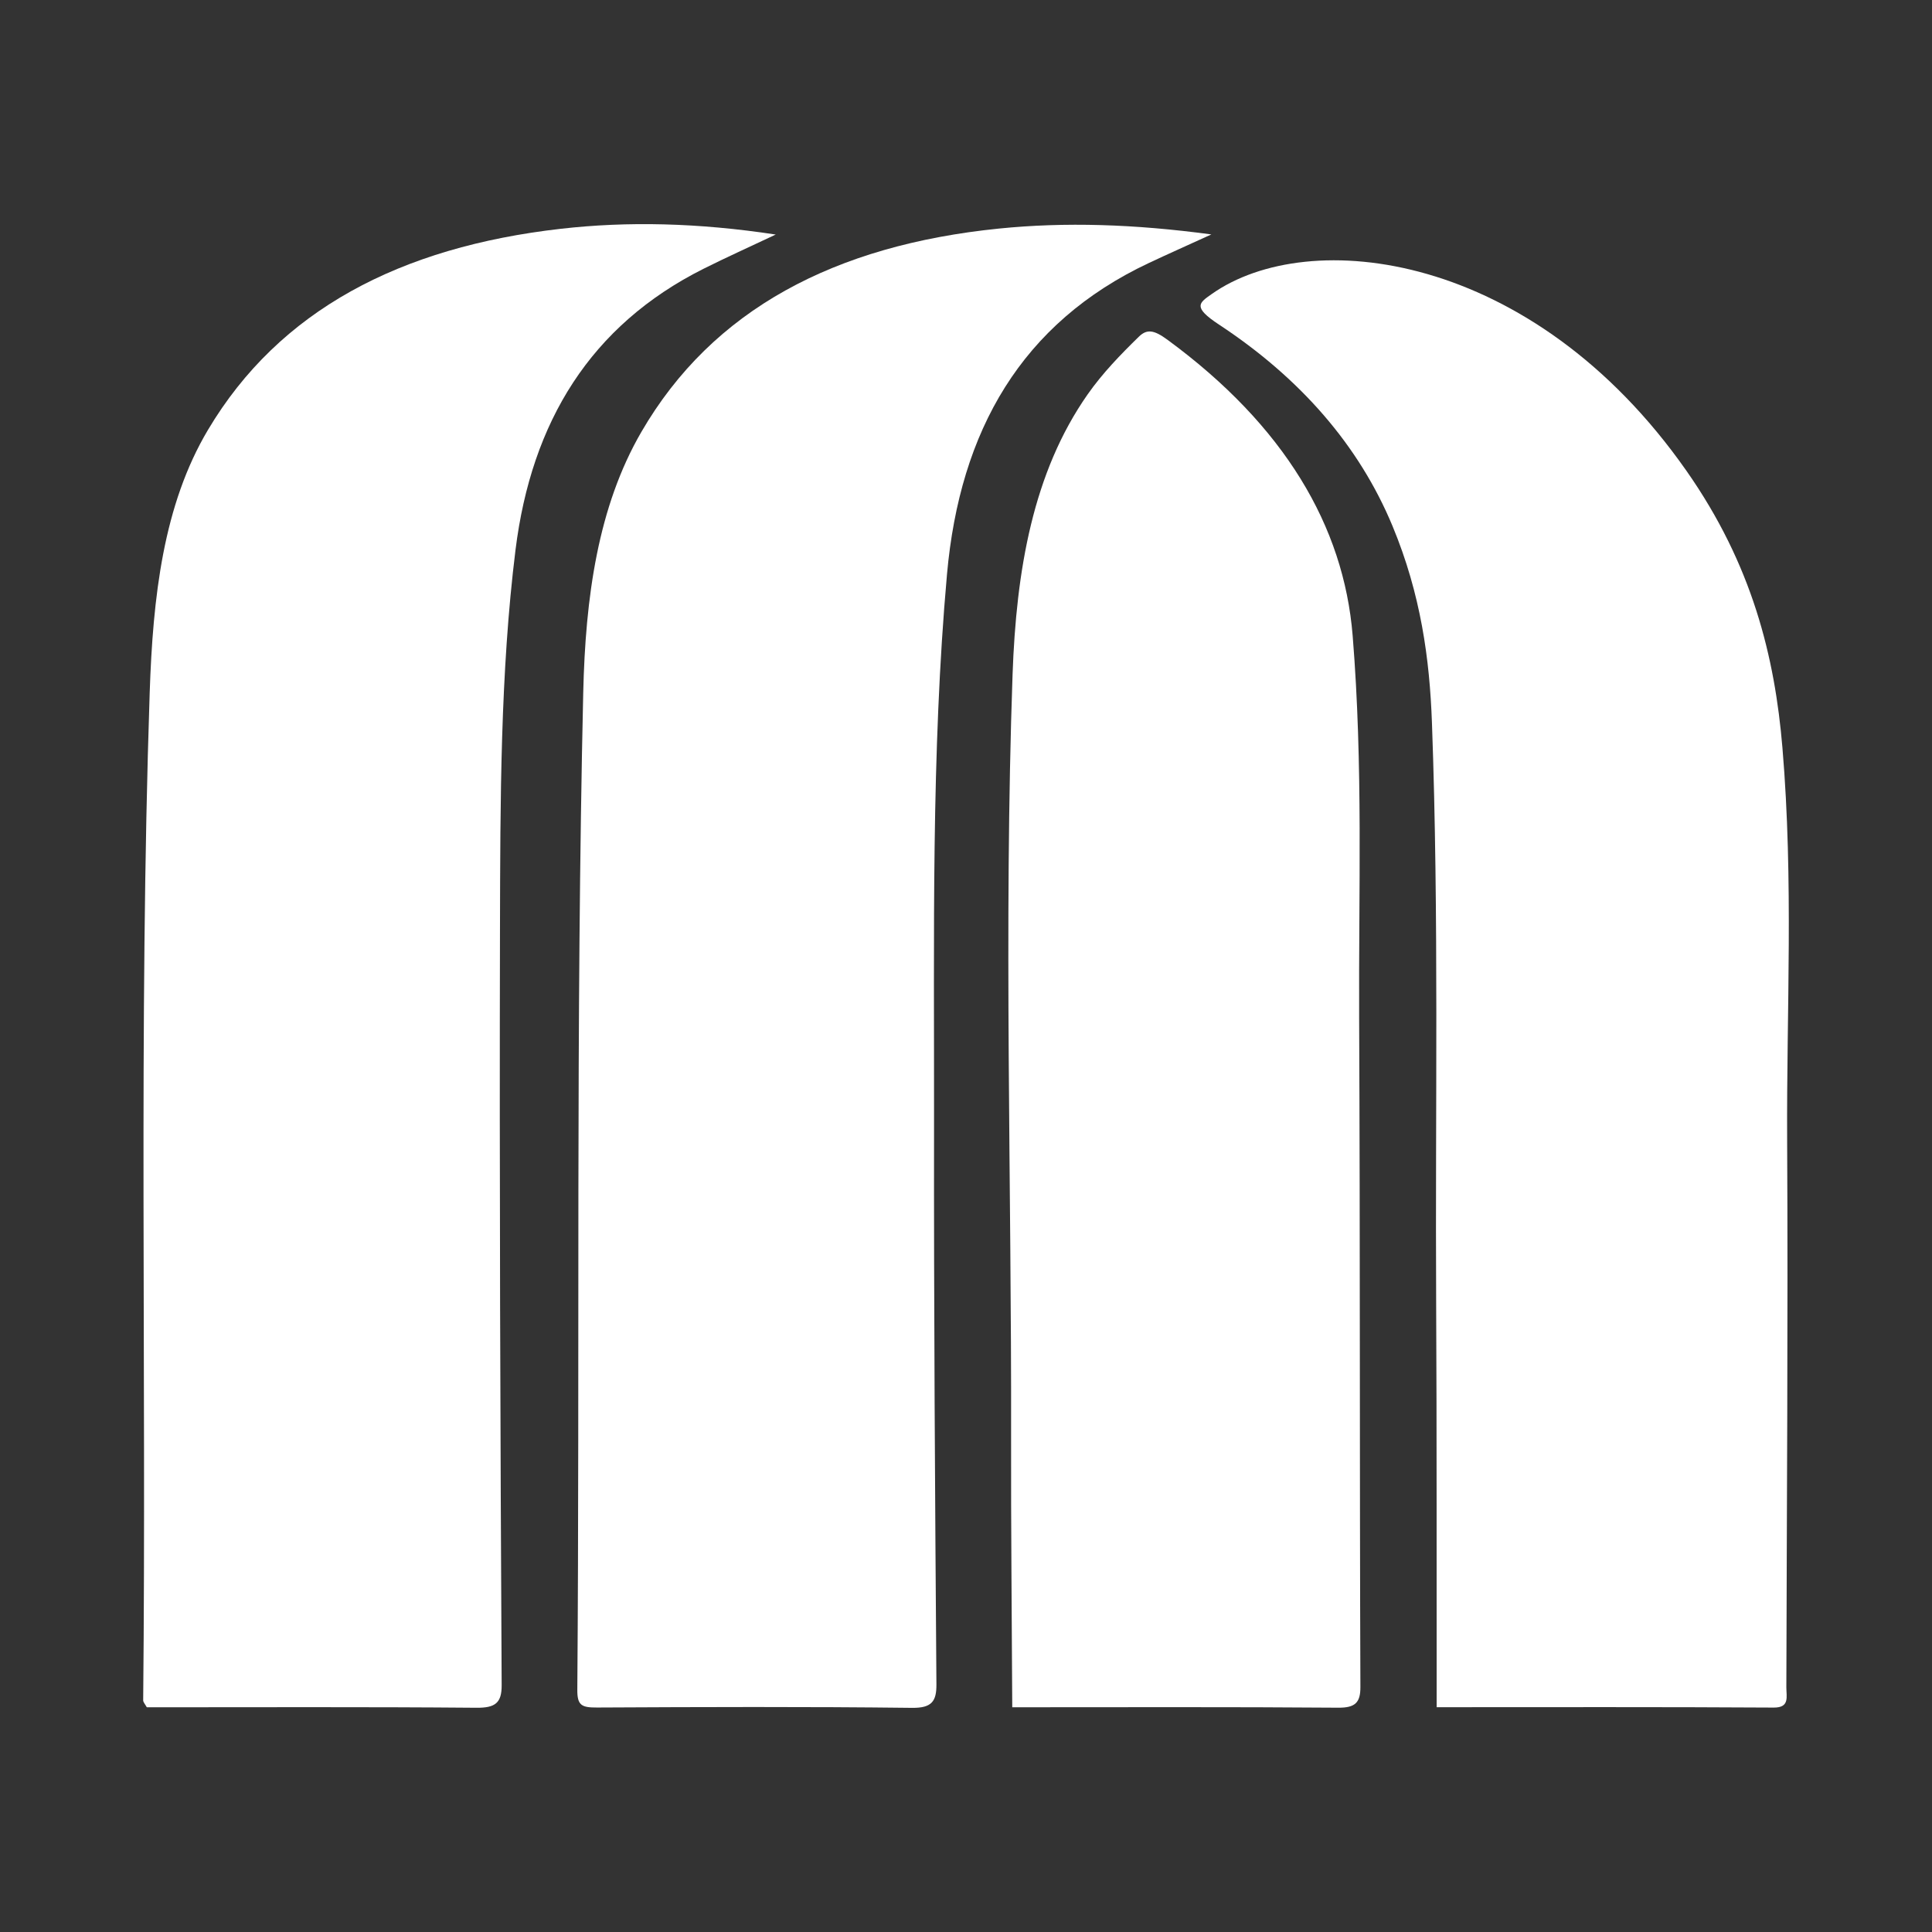 <?xml version="1.0" encoding="UTF-8"?>
<svg id="Layer_1" data-name="Layer 1" xmlns="http://www.w3.org/2000/svg" viewBox="0 0 1000 1000">
  <rect x="0" y="0" width="1000" height="1000" fill="#333333" stroke="none"/>
  <defs>
    <style>
      .cls-1 {
        fill: #fff;
        stroke-width: 0px;
      }
    </style>
  </defs>
  <path class="cls-1" d="M401.52,121.4c-13.47,6.37-25.63,11.83-37.42,17.74-58.37,29.31-89.02,79.1-97.28,145.54-7.88,63.4-7.87,129.77-8.03,196.03-.32,130.3.19,260.89.87,391.53.05,9.16-3.29,11.77-12.95,11.69-56.99-.49-113.68-.24-170.72-.24-.74-1.36-1.88-2.66-1.88-3.56,1.7-173.65-2.36-349.33,3.37-521.57,1.65-49.54,7.02-97.17,30.18-136.08,36.91-62.01,99.6-94.61,182.6-104.06,34.55-3.93,70.95-3.14,111.26,2.98Z"/>
  <path class="cls-1" d="M627,121.34c-11.98,5.47-22.2,10.02-32.27,14.75-65.96,31.02-97.92,86.77-104.57,161.19-8.24,92.19-6.58,187.95-6.7,283.06-.13,97,.52,194.27,1.23,291.56.06,8.69-2.42,12.2-12.59,12.08-54.59-.65-108.84-.44-163.06-.17-8.01.04-10.28-1.09-10.22-9.21,1.3-171.9-.83-345,3.06-516,1.12-49.31,7.58-96.26,30.1-135.05,36.81-63.41,100.17-96.67,185.15-105.25,34.12-3.44,69.93-2.34,109.87,3.04Z"/>
  <path class="cls-1" d="M743.61,883.65c-.07-71.23.1-140.45-.26-209.85-.51-99.86,1.49-198.88-2.18-299.8-1.19-32.74-5.68-66.28-20.42-101.76-17.35-41.75-47.79-76.57-89.79-104.23-13.91-9.16-10.27-11.22-3.8-15.8,50.16-35.5,165.85-22.54,245.73,91.46,34.17,48.76,45.74,96.4,49.69,143.31,5.84,69.39,2.09,135.6,2.44,203.16.5,94.61-.19,188.81-.41,283.17-.01,4.96,1.84,10.58-6.52,10.53-57.67-.36-115.13-.19-174.49-.19Z"/>
  <path class="cls-1" d="M523.94,883.67c-.22-47.58-.7-93.4-.6-139.01.27-131.8-3.81-265.11.76-395.4,1.89-54.03,10.57-104.78,38.87-145.14,7.65-10.92,16.9-20.47,26.46-29.81,4.17-4.07,7.76-3.66,14.85,1.55,60.56,44.43,91.26,96.51,95.85,153.12,5.46,67.31,3.06,132.15,3.36,197.81.54,115.59.21,230.88.65,346.43.03,8-2.65,10.75-11.44,10.68-55.71-.44-111.15-.22-168.76-.22Z"/>
</svg>
